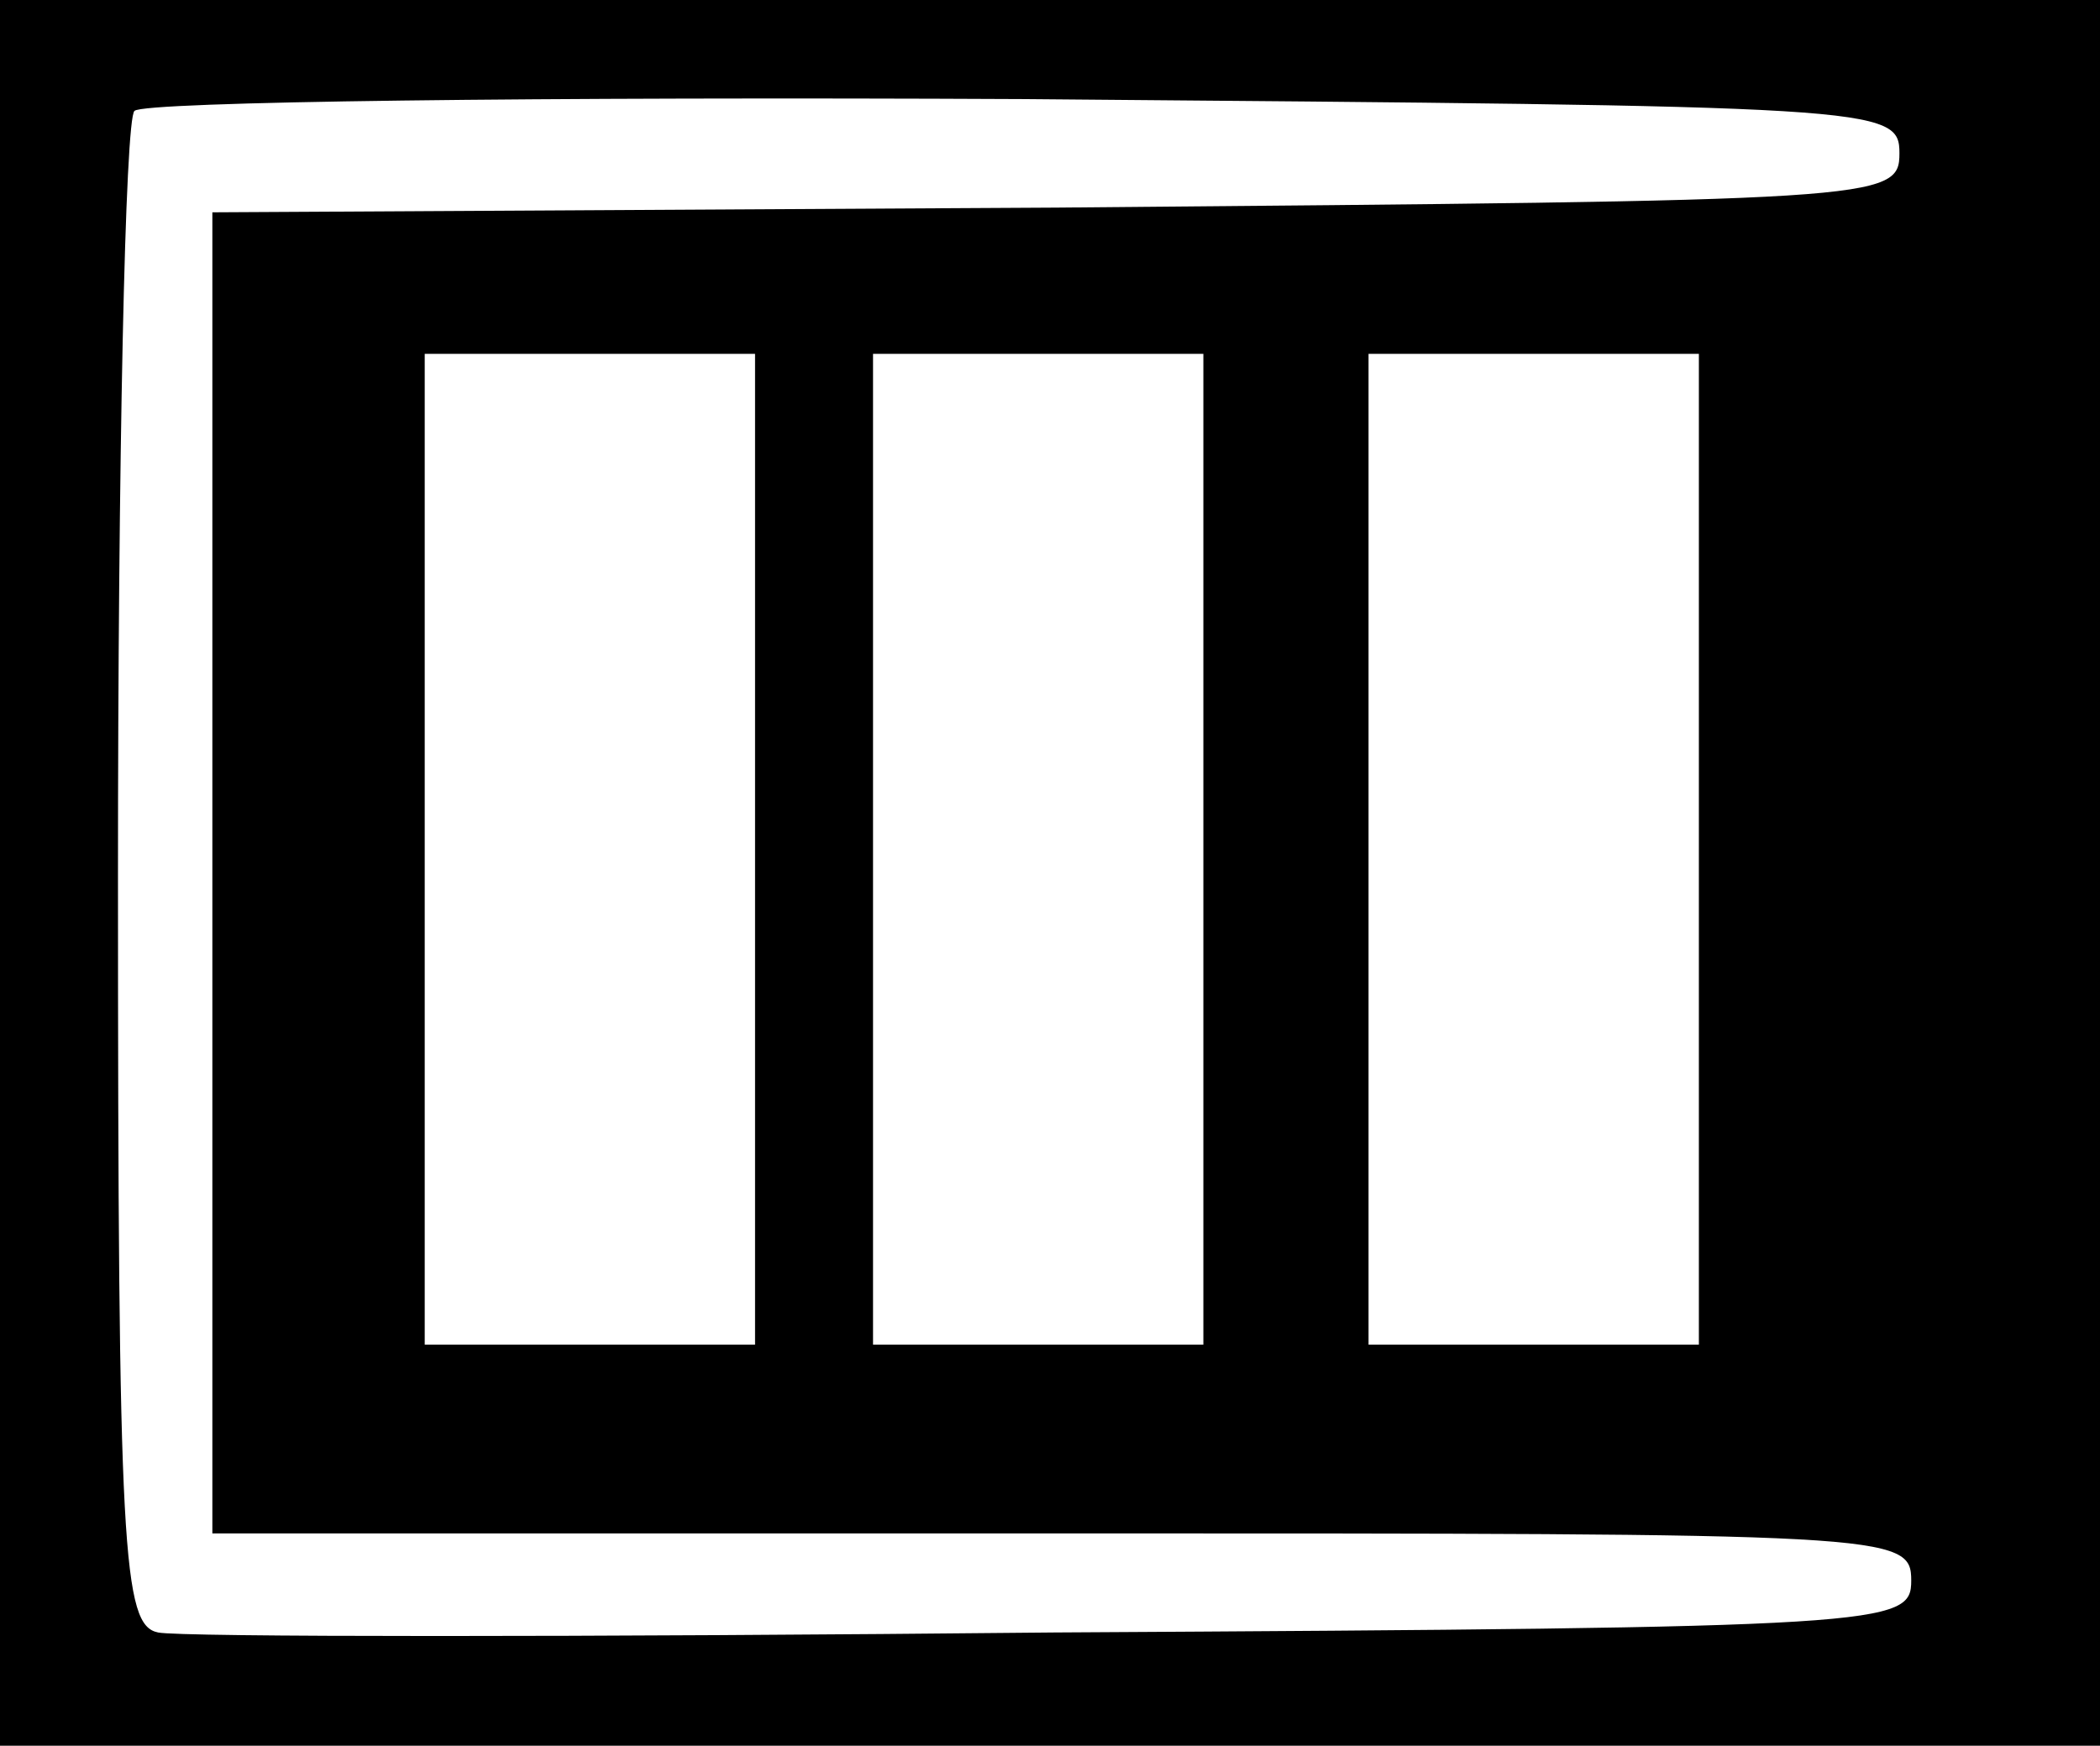 <svg xmlns="http://www.w3.org/2000/svg" version="1.0" viewBox="0 0 89 74"><path d="M0 37v37h89V0H0v37zM80.5 6.5c0 2-.8 2-35.7 2.3L9 9v56h36c35.2 0 36 0 36 2 0 1.9-.9 2-36.3 2.2-20 .2-37.1.2-38 0C5.2 68.9 5 65.9 5 37.1c0-17.5.3-32.1.7-32.4.4-.4 17.3-.6 37.7-.5 36.3.3 37.1.3 37.1 2.3zM32 36v21H18V15h14v21zm19 0v21H37V15h14v21zm21 0v21H58V15h14v21z"/></svg>